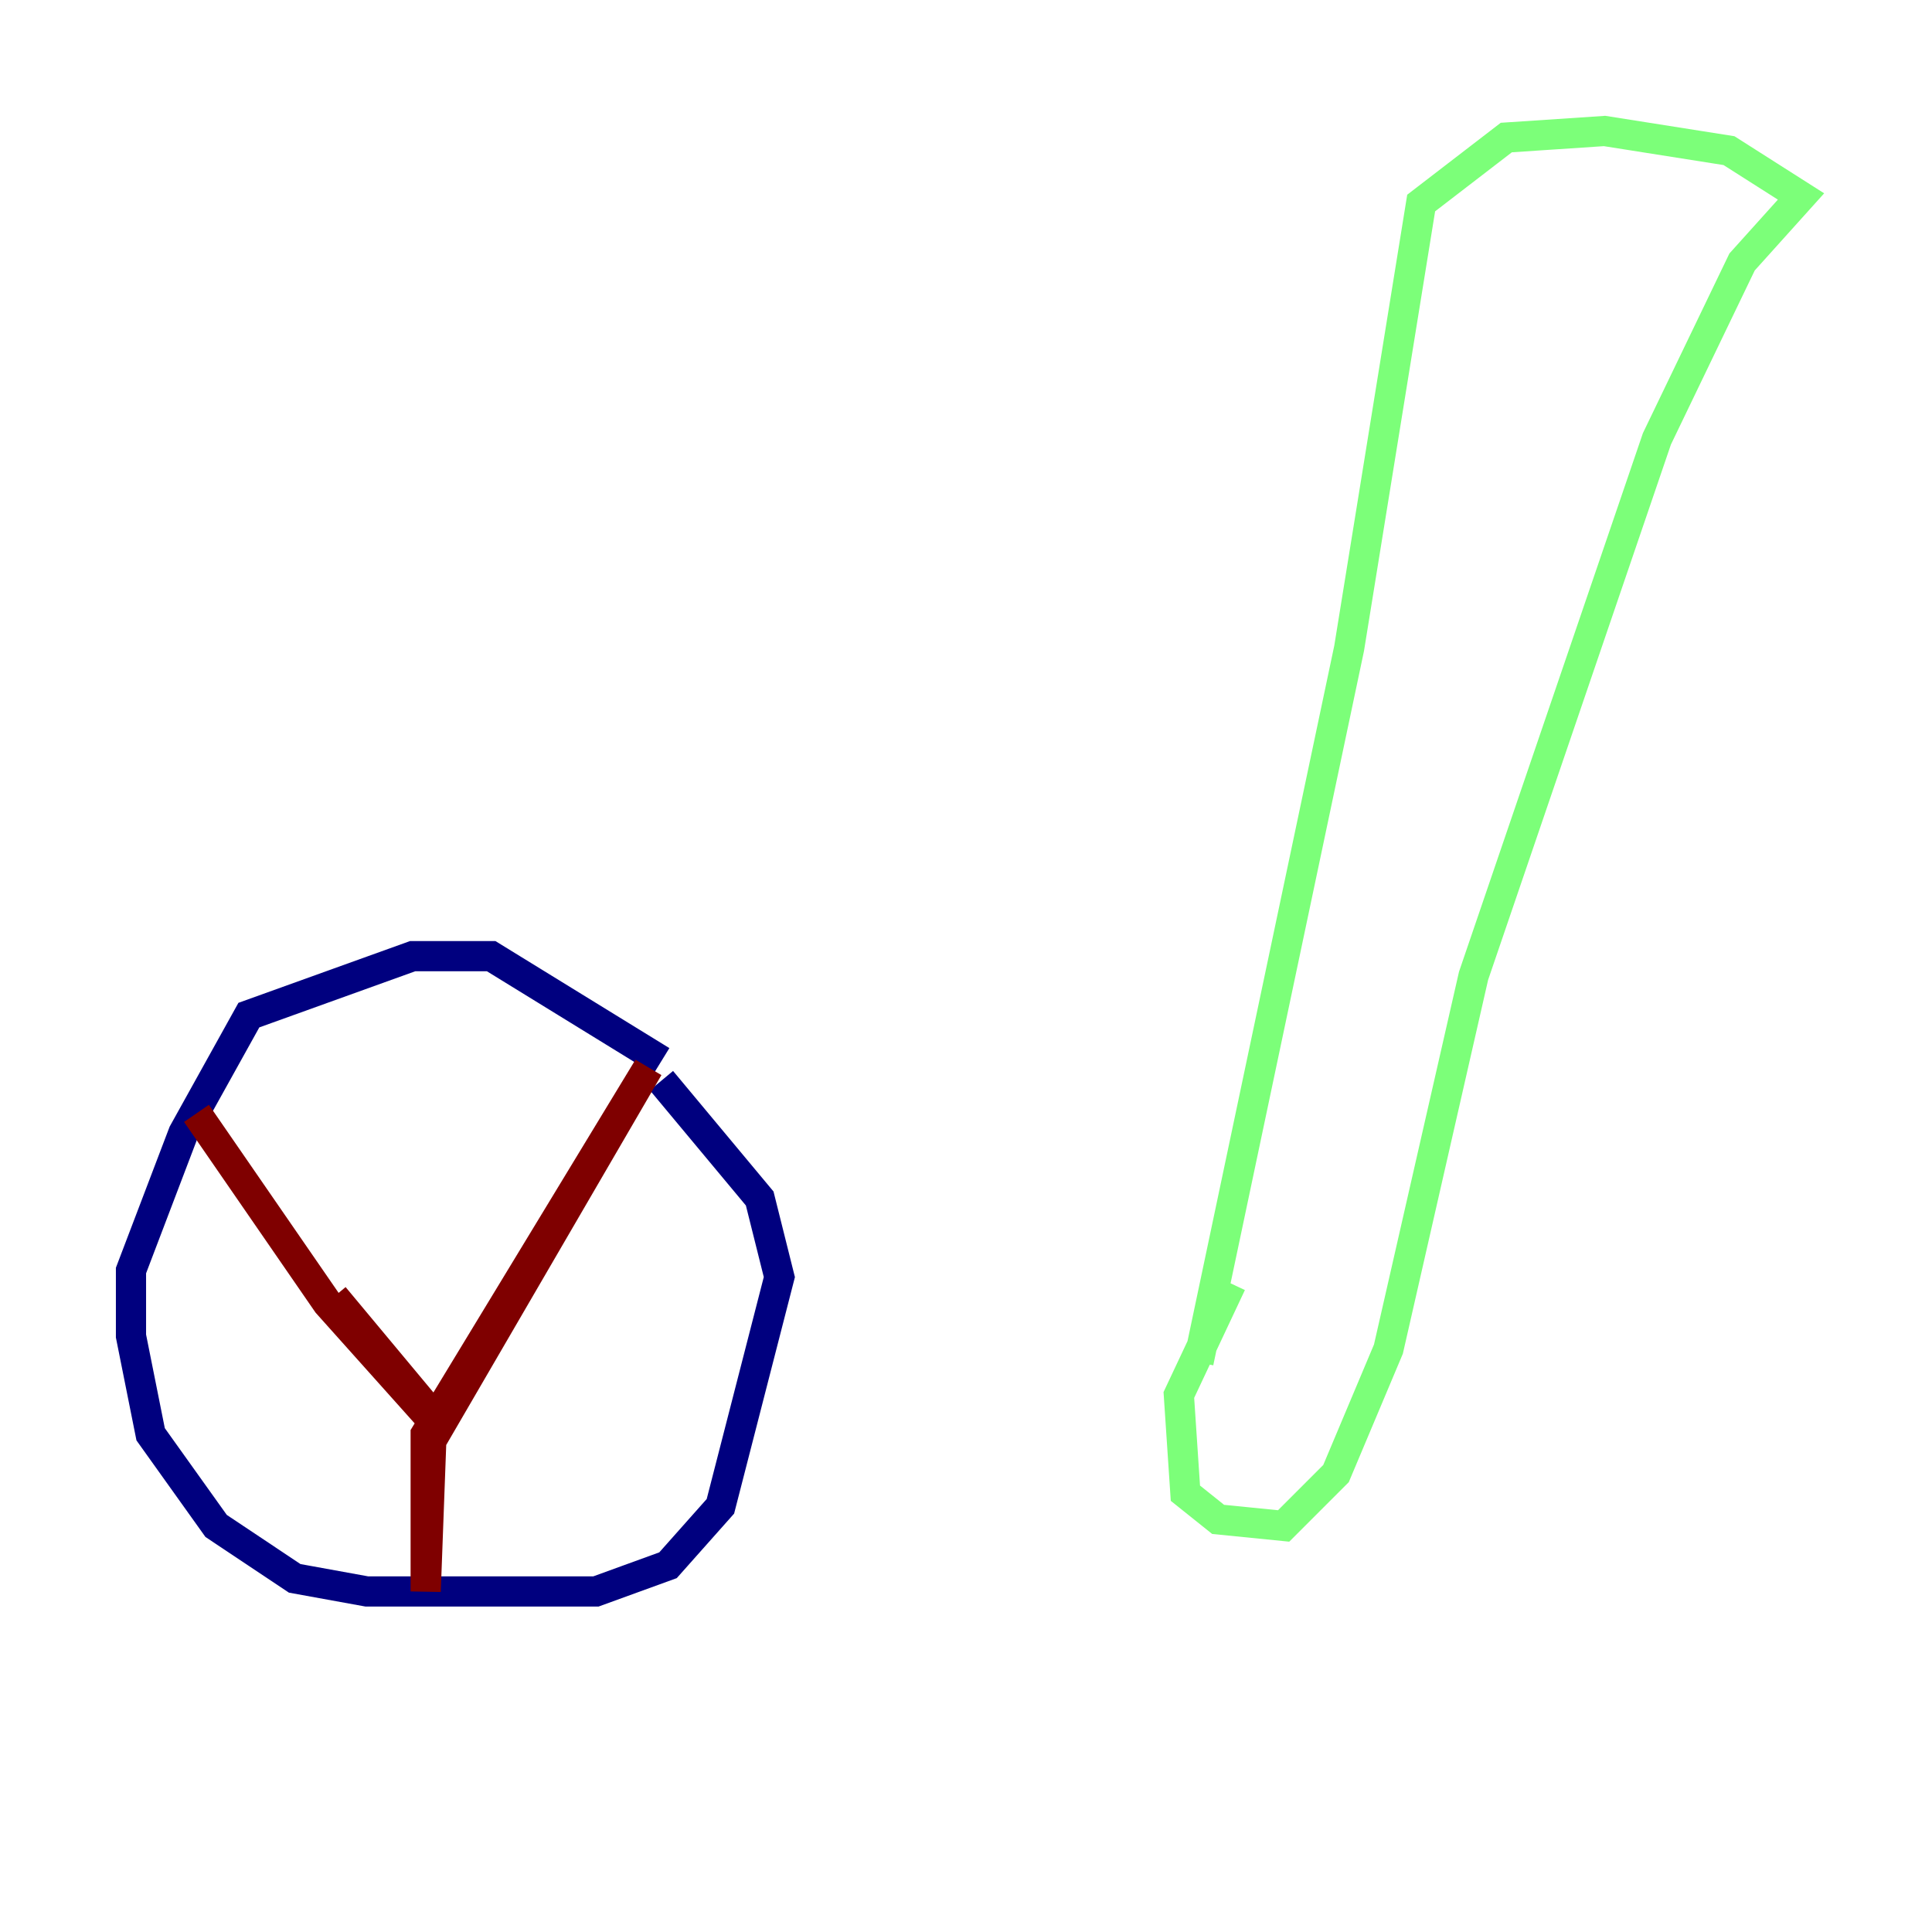<?xml version="1.0" encoding="utf-8" ?>
<svg baseProfile="tiny" height="128" version="1.2" viewBox="0,0,128,128" width="128" xmlns="http://www.w3.org/2000/svg" xmlns:ev="http://www.w3.org/2001/xml-events" xmlns:xlink="http://www.w3.org/1999/xlink"><defs /><polyline fill="none" points="43.824,70.291 32.542,63.349 27.336,63.349 16.488,67.254 12.149,75.064 8.678,84.176 8.678,88.515 9.98,95.024 14.319,101.098 19.525,104.57 24.298,105.437 39.485,105.437 44.258,103.702 47.729,99.797 51.634,84.61 50.332,79.403 43.824,71.593" stroke="#00007f" stroke-width="2" /><polyline fill="none" points="81.573,85.044 78.102,92.42 78.536,98.929 80.705,100.664 85.044,101.098 88.515,97.627 91.986,89.383 97.627,64.651 109.776,29.071 115.417,17.356 119.322,13.017 114.549,9.98 106.305,8.678 99.797,9.112 94.156,13.451 89.383,42.956 79.403,90.251" stroke="#7cff79" stroke-width="2" /><polyline fill="none" points="13.017,73.763 21.695,86.346 29.071,94.59 42.956,70.725 28.203,95.024 28.203,105.437 28.637,93.722 22.129,85.912" stroke="#7f0000" stroke-width="2" /></svg>